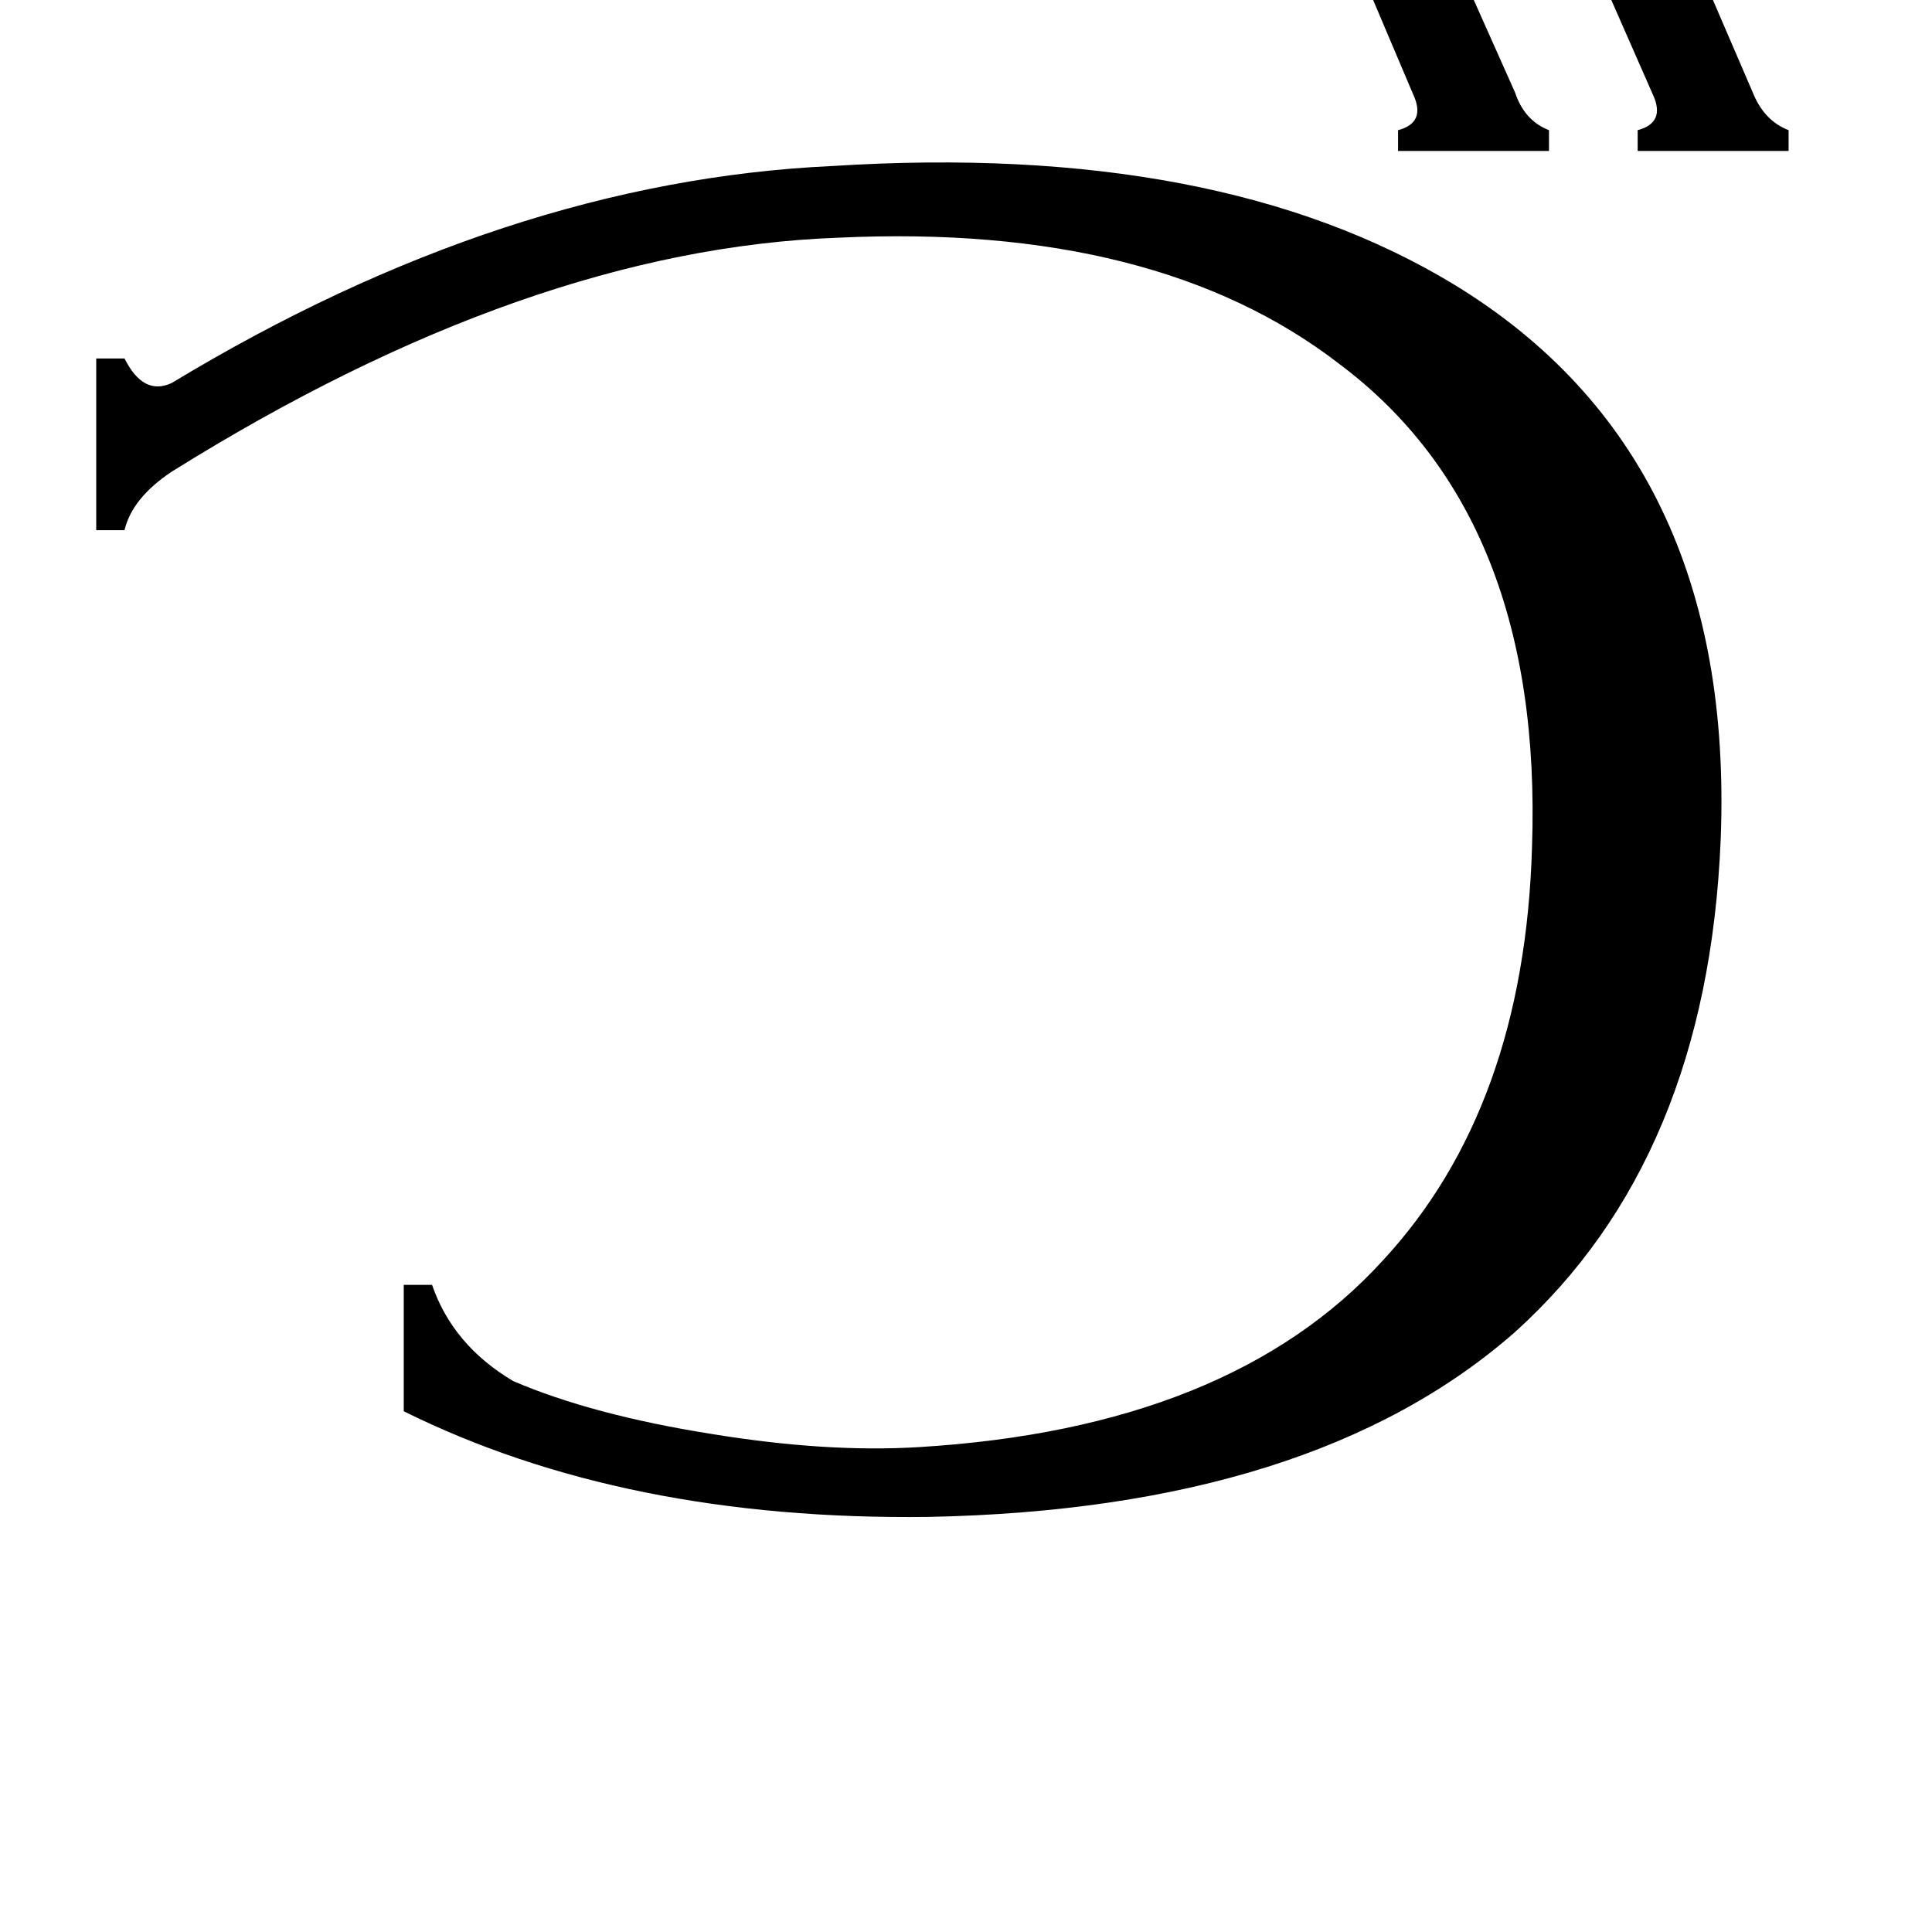 <svg xmlns="http://www.w3.org/2000/svg" viewBox="0 -800 1024 1024">
	<path fill="#000000" d="M91 -550Q70 -536 66 -519H51V-610H66Q76 -590 91 -597Q268 -704 441 -712Q646 -725 771 -649Q920 -558 912 -355Q905 -186 803 -94Q696 0 492 4Q331 6 214 -52V-119H229Q240 -87 272 -68Q314 -50 377 -40Q438 -30 487 -33Q652 -43 733 -132Q808 -213 812 -351Q818 -526 710 -607Q613 -682 444 -674Q280 -668 91 -550ZM701 -843H781V-833Q769 -828 774 -816L803 -751Q808 -736 821 -731V-720H741V-731Q756 -735 749 -750L721 -816Q714 -830 701 -833ZM828 -843H908V-833Q895 -829 901 -816L929 -751Q935 -736 948 -731V-720H868V-731Q883 -735 876 -750L847 -816Q842 -830 828 -833Z"/>
</svg>
